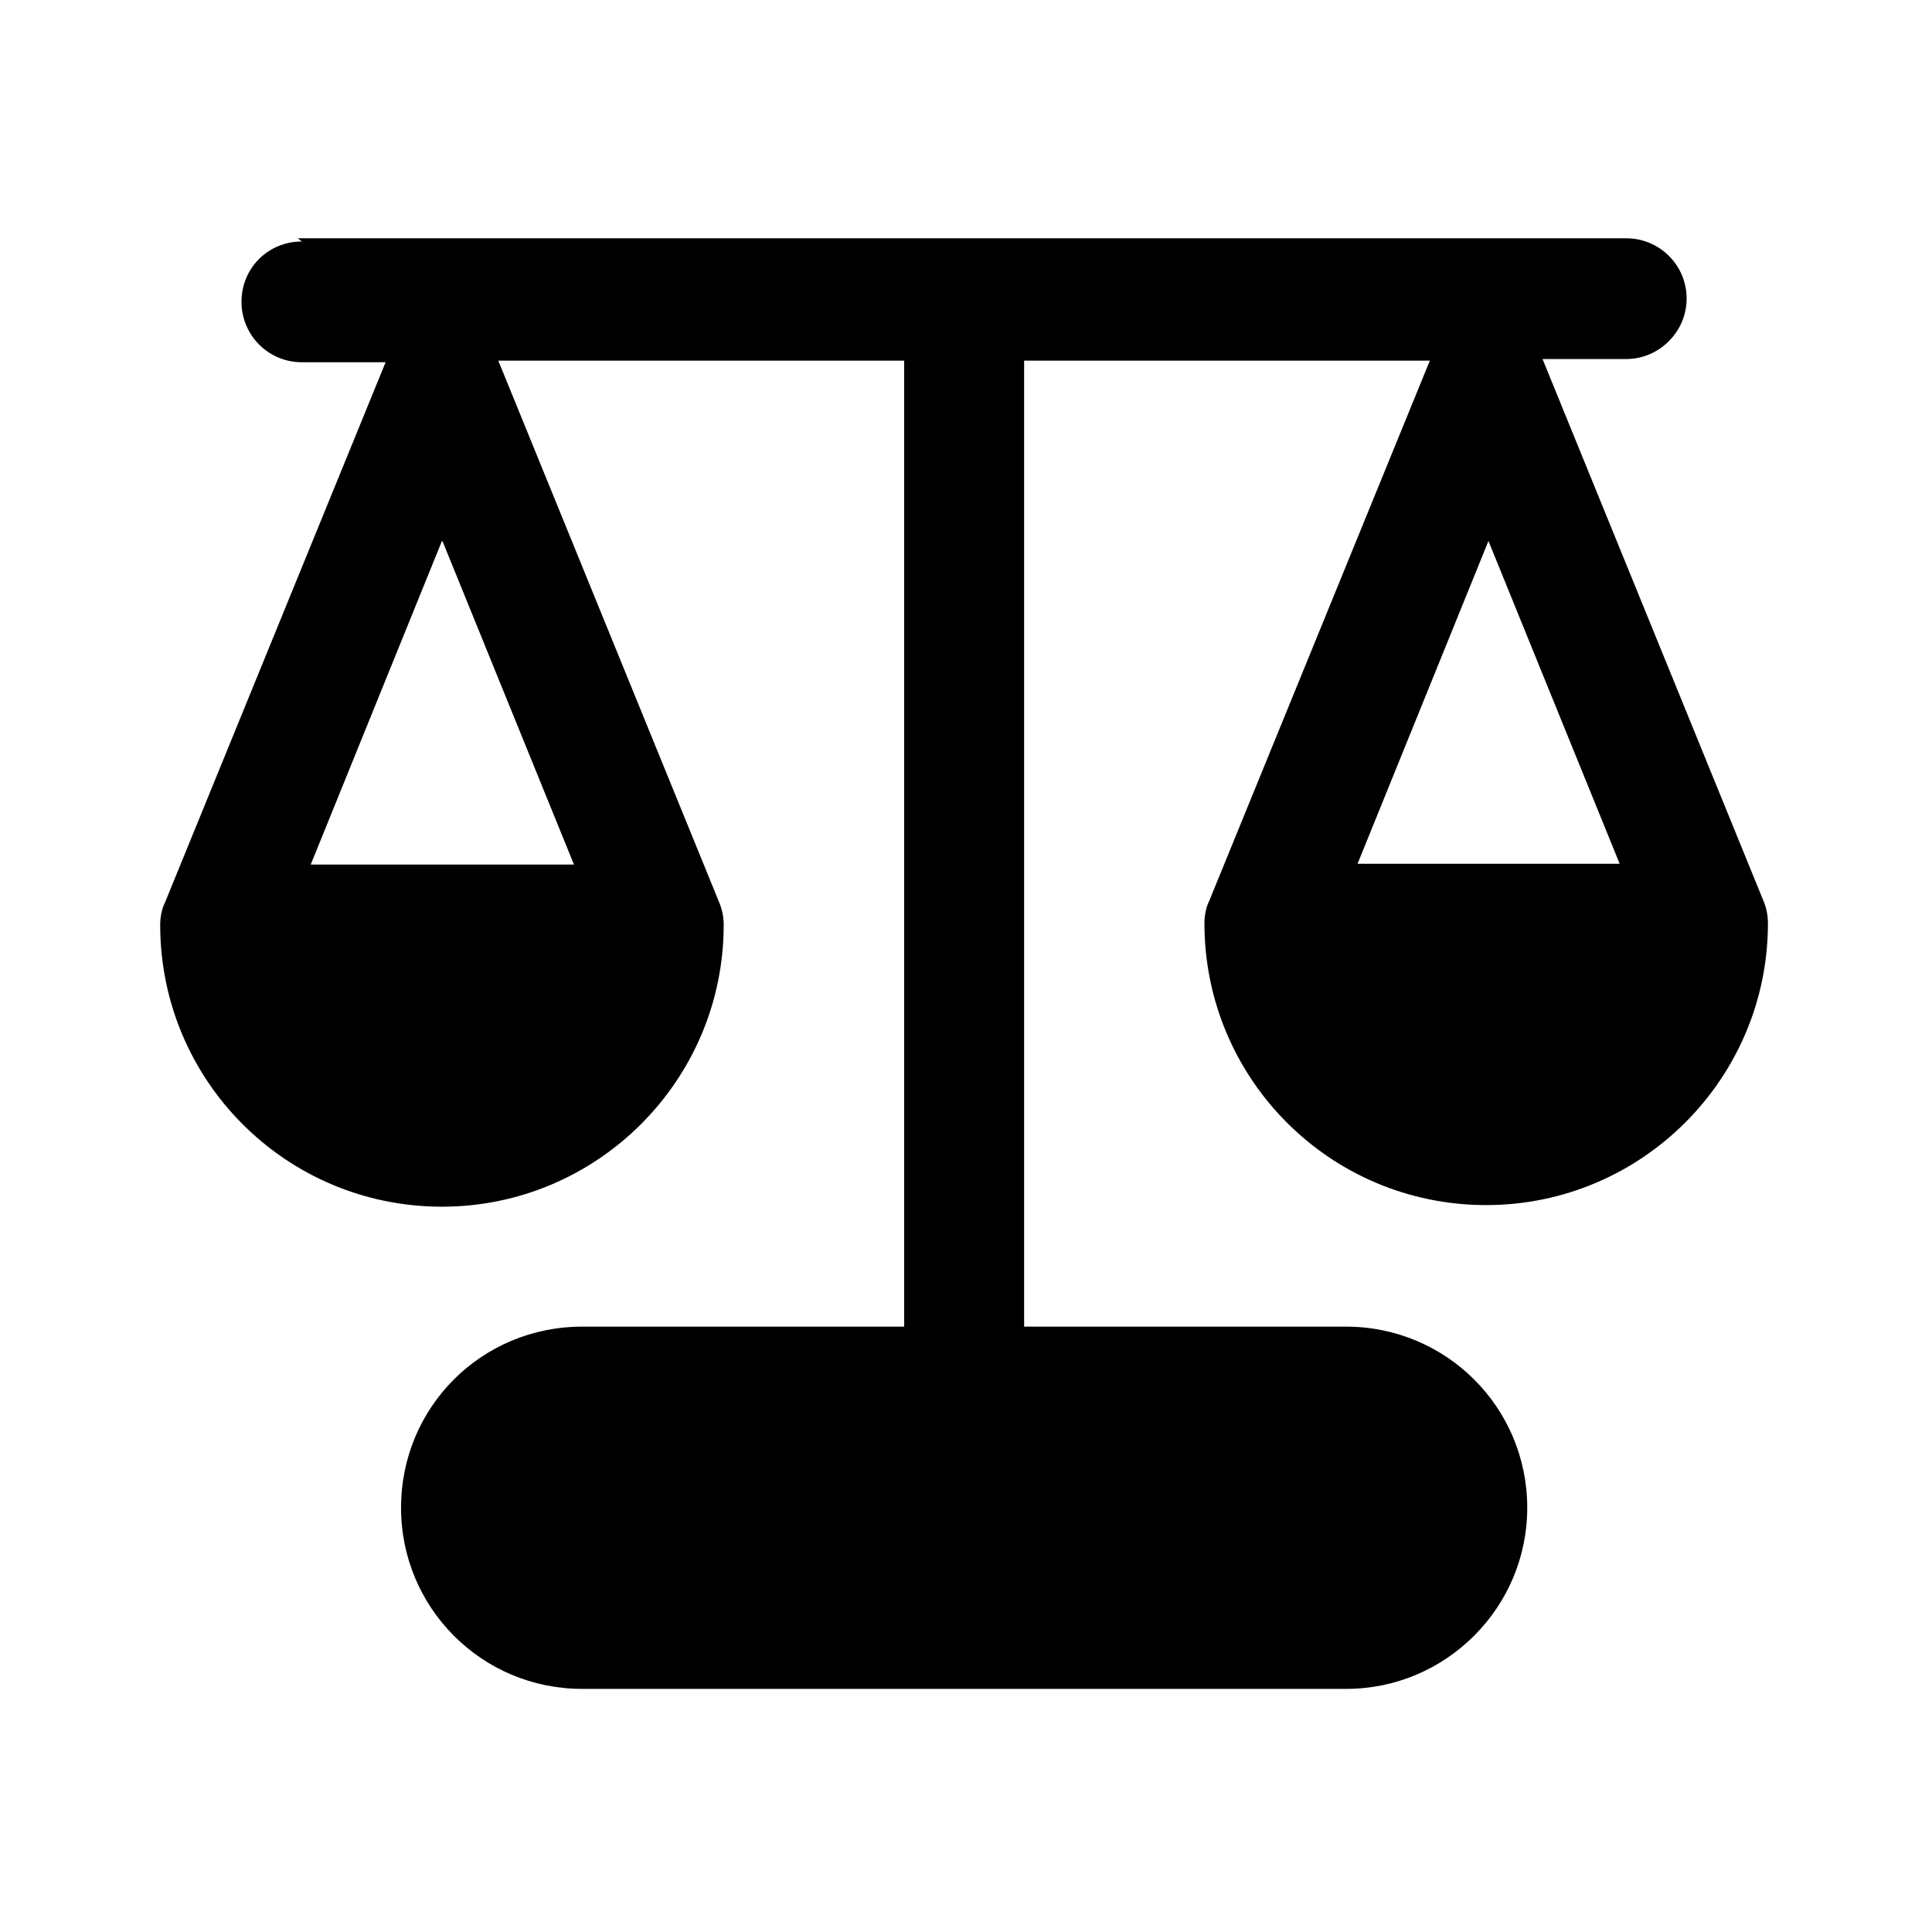 <svg viewBox="0 0 24 24" xmlns="http://www.w3.org/2000/svg"><path fill="currentColor" d="M3.75 3c-.42 0-.75.33-.75.75 0 .41.33.75.75.75h1.04l-2.74 6.71c-.04.08-.06.18-.06.28 0 1.93 1.56 3.5 3.5 3.5 1.93 0 3.5-1.57 3.5-3.5 0-.1-.02-.2-.06-.29L6.19 4.48h5.042v12h-4c-1.25 0-2.25 1-2.25 2.25 0 1.24 1 2.25 2.25 2.25h9.49c1.24 0 2.25-1.01 2.25-2.25 0-1.25-1.01-2.25-2.25-2.25h-4v-12h5.04l-2.74 6.71c-.04.08-.06.18-.06.28 0 1.93 1.56 3.5 3.5 3.5 1.93 0 3.5-1.57 3.5-3.5 0-.1-.02-.2-.06-.29l-2.74-6.72h1.04c.41 0 .75-.34.75-.75 0-.42-.34-.75-.75-.75H3.7ZM5.5 6.73l1.63 4.01H3.86l1.63-4.02Zm11.36 4.01l1.63-4.02 1.63 4.01h-3.27Z"/></svg>